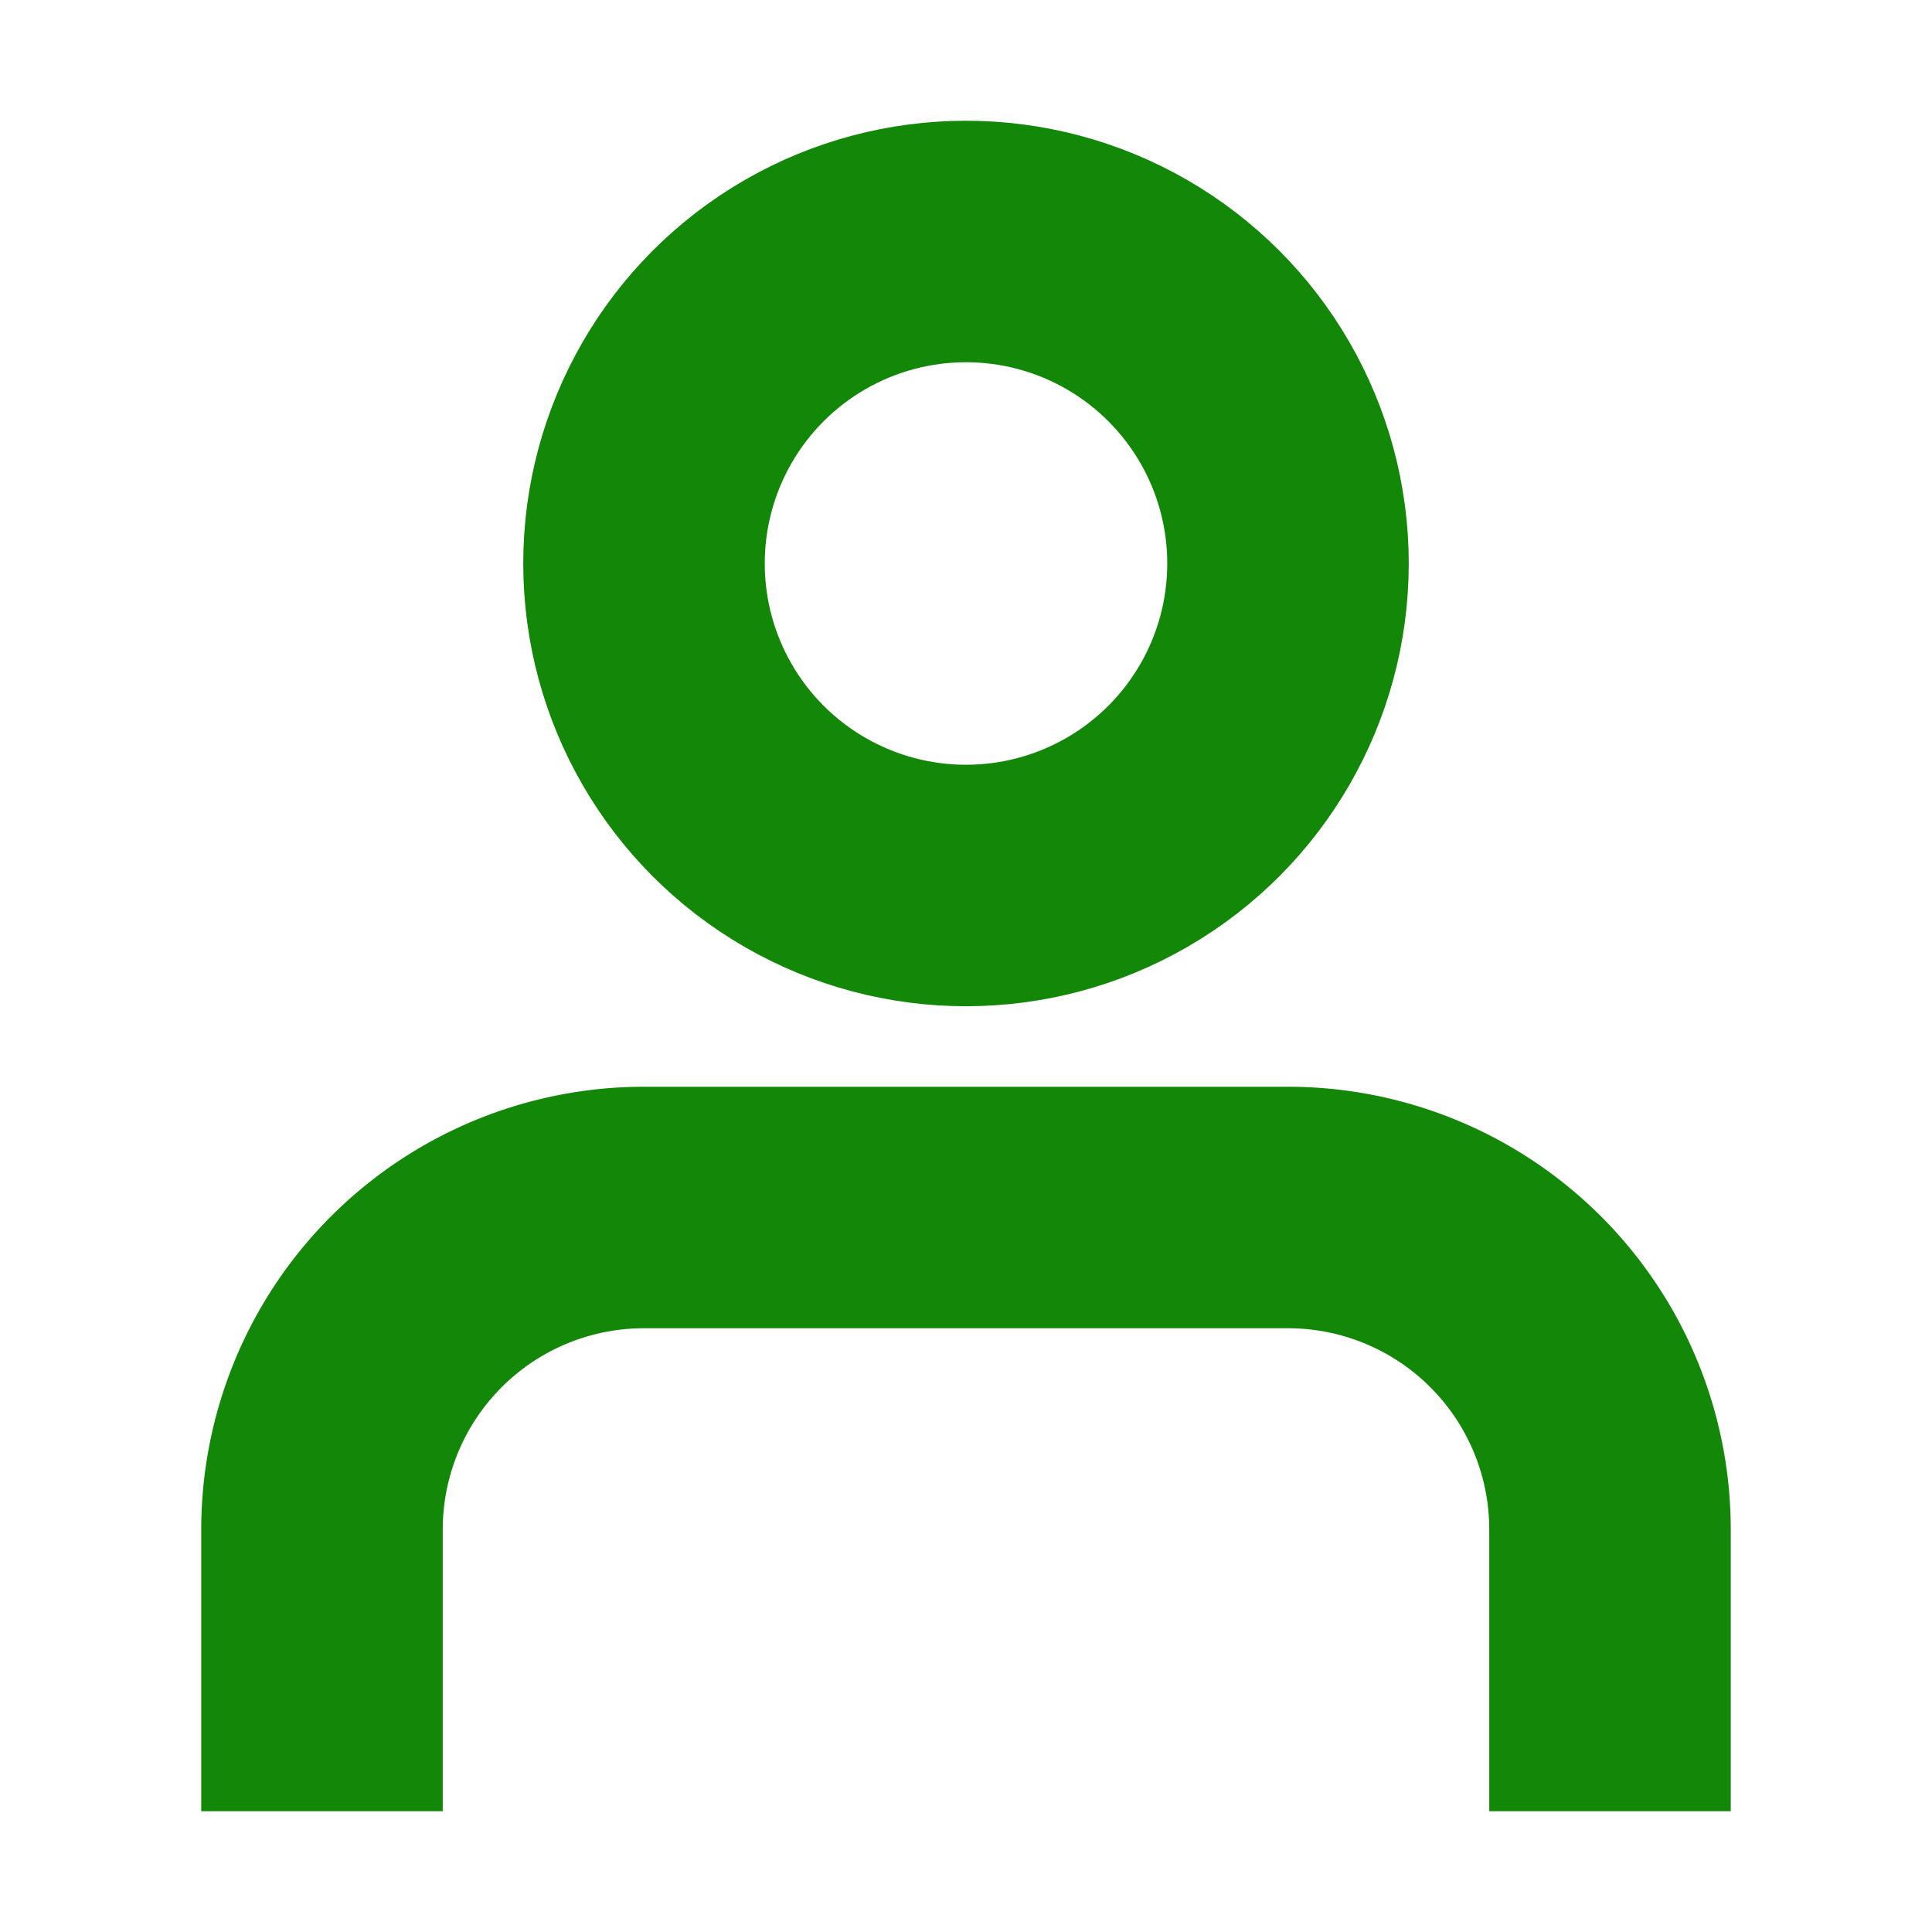 <svg xmlns="http://www.w3.org/2000/svg" width="48" height="48" viewBox="0 0 24 24" fill="none" stroke="#138808" stroke-width="3" stroke-linecap="square" stroke-linejoin="arcs"><path d="M20 21v-2a4 4 0 0 0-4-4H8a4 4 0 0 0-4 4v2"></path><circle cx="12" cy="7" r="4"></circle></svg>